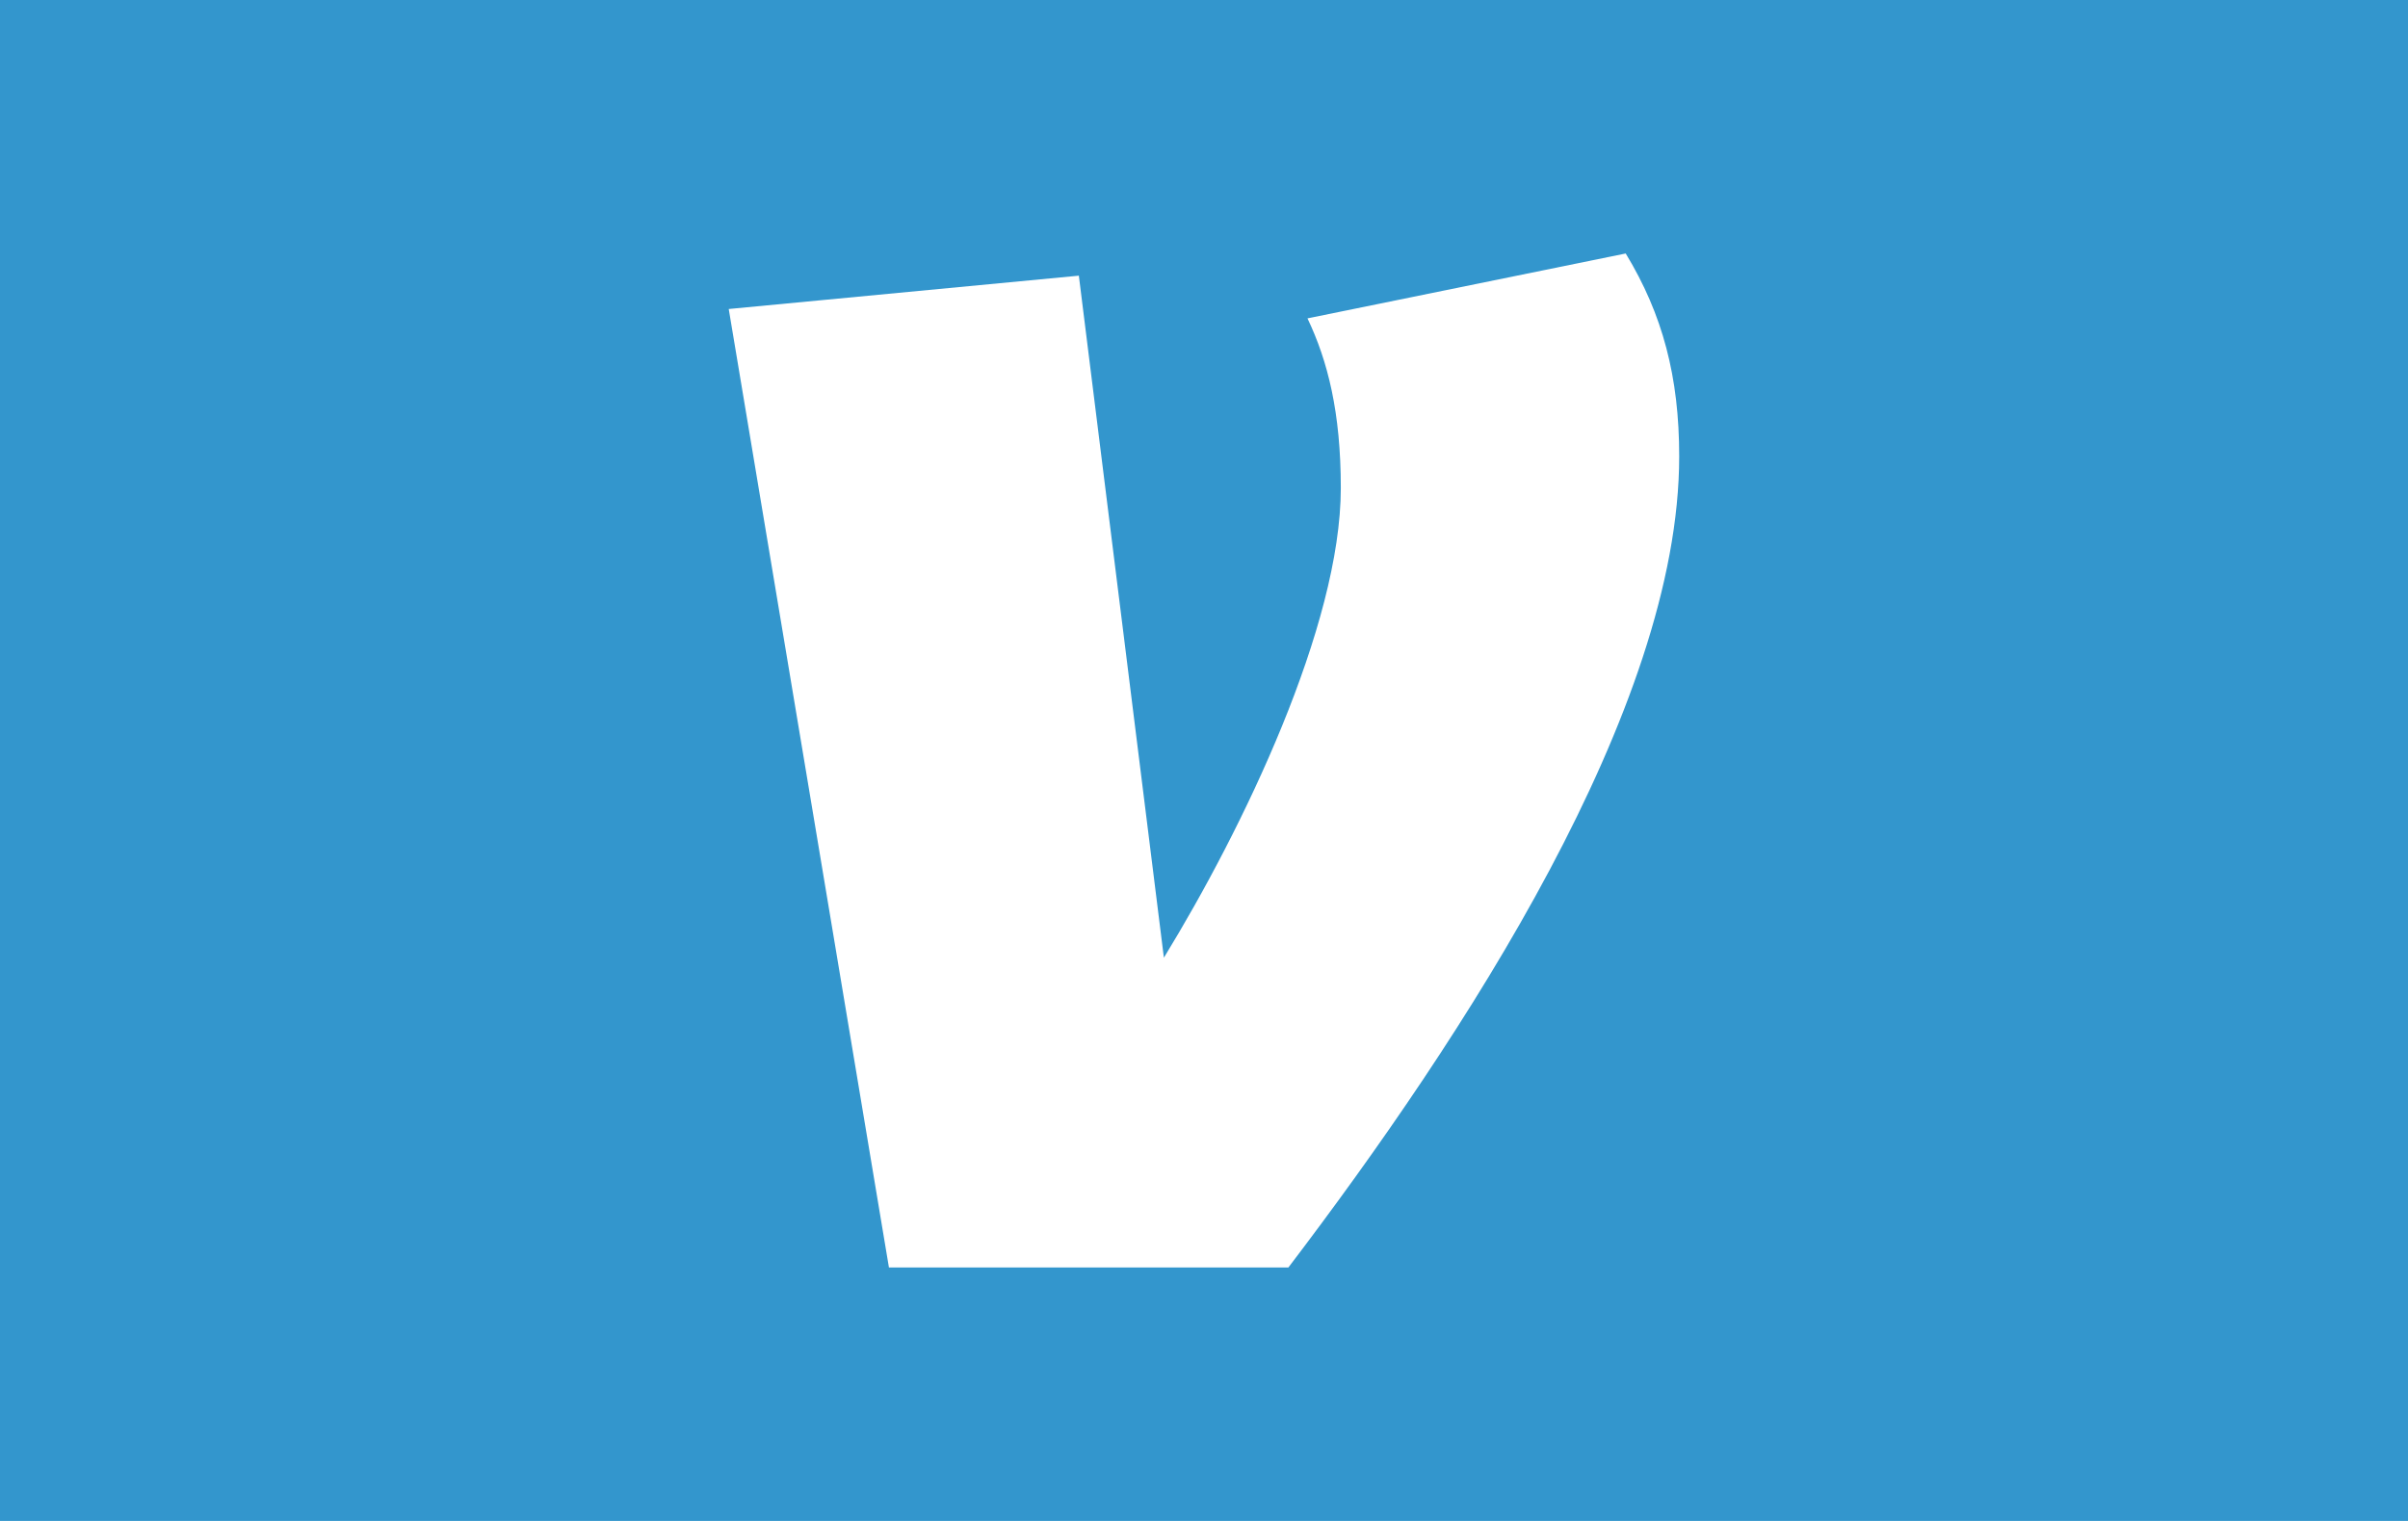 <svg xmlns="http://www.w3.org/2000/svg" width="38" height="24" viewBox="0 0 38 24"><title>Venmo</title><g fill="none" fill-rule="evenodd"><path fill="#3396CD" d="M0 0h38v24H0z"/><path fill="#FFF" fill-rule="nonzero" d="M25.655 4c.583.96.844 1.948.844 3.2 0 3.985-3.402 9.165-6.167 12.8h-6.304L11.5 4.876l5.525-.526 1.342 10.762c1.248-2.037 2.792-5.237 2.792-7.413 0-1.194-.207-2.006-.526-2.675z"/></g></svg>
